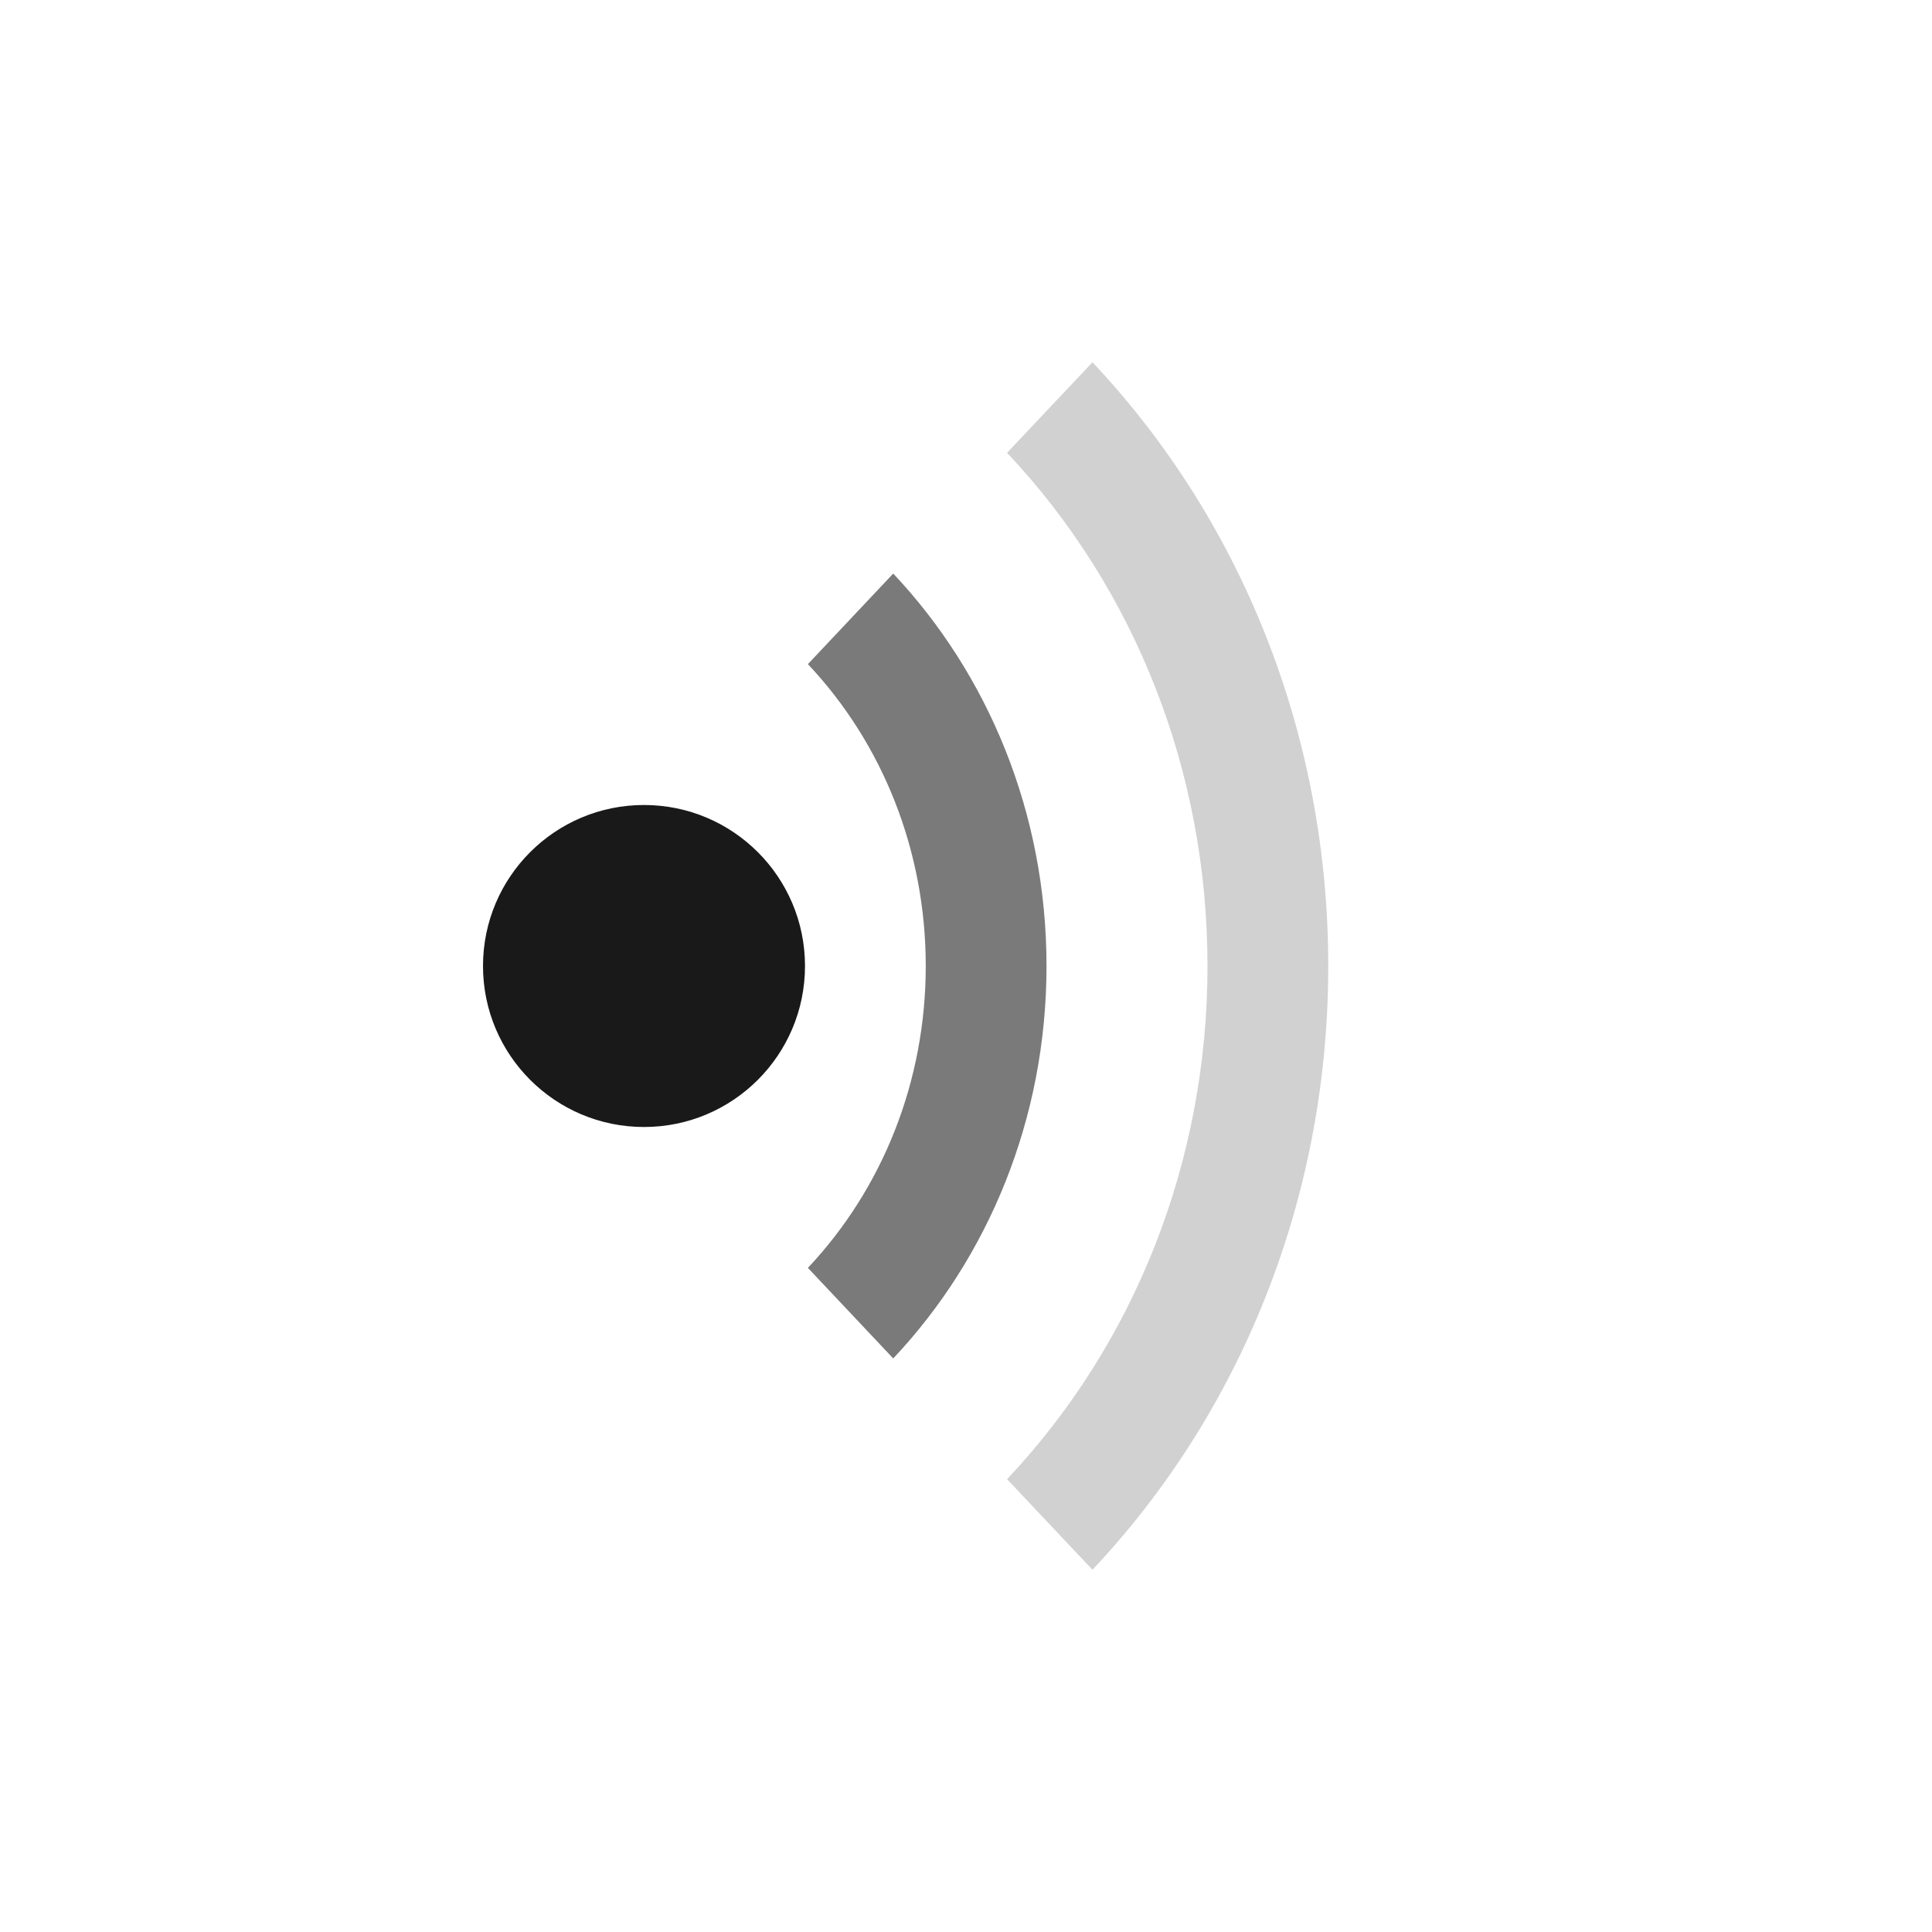 <?xml version="1.0" encoding="UTF-8"?>
<svg width="24px" height="24px" viewBox="0 0 24 24" version="1.1" xmlns="http://www.w3.org/2000/svg" xmlns:xlink="http://www.w3.org/1999/xlink">
    <title>icons_filled_voice2</title>
    <g id="页面-1" stroke="none" stroke-width="1" fill="none" fill-rule="evenodd" opacity="0.9">
        <g id="编组-3" transform="translate(6, 4)" fill="#000000">
            <path d="M7.571,0.5 C9.381,2.419 10.5,5.071 10.5,8 C10.5,10.929 9.381,13.581 7.571,15.5 L6.51,14.375 C8.095,12.694 9,10.425 9,8 C9,5.575 8.095,3.306 6.51,1.625 L7.571,0.5 Z" id="形状结合-path" fill-rule="nonzero" opacity="0.202"></path>
            <path d="M5.096,3.125 C6.272,4.373 7,6.096 7,8 C7,9.904 6.272,11.627 5.096,12.875 L4.036,11.75 C4.968,10.761 5.5,9.427 5.5,8 C5.5,6.573 4.968,5.239 4.036,4.25 L5.096,3.125 Z" id="形状结合-path" fill-rule="nonzero" opacity="0.582"></path>
            <circle id="椭圆形" cx="2" cy="8" r="2"></circle>
        </g>
    </g>
</svg>